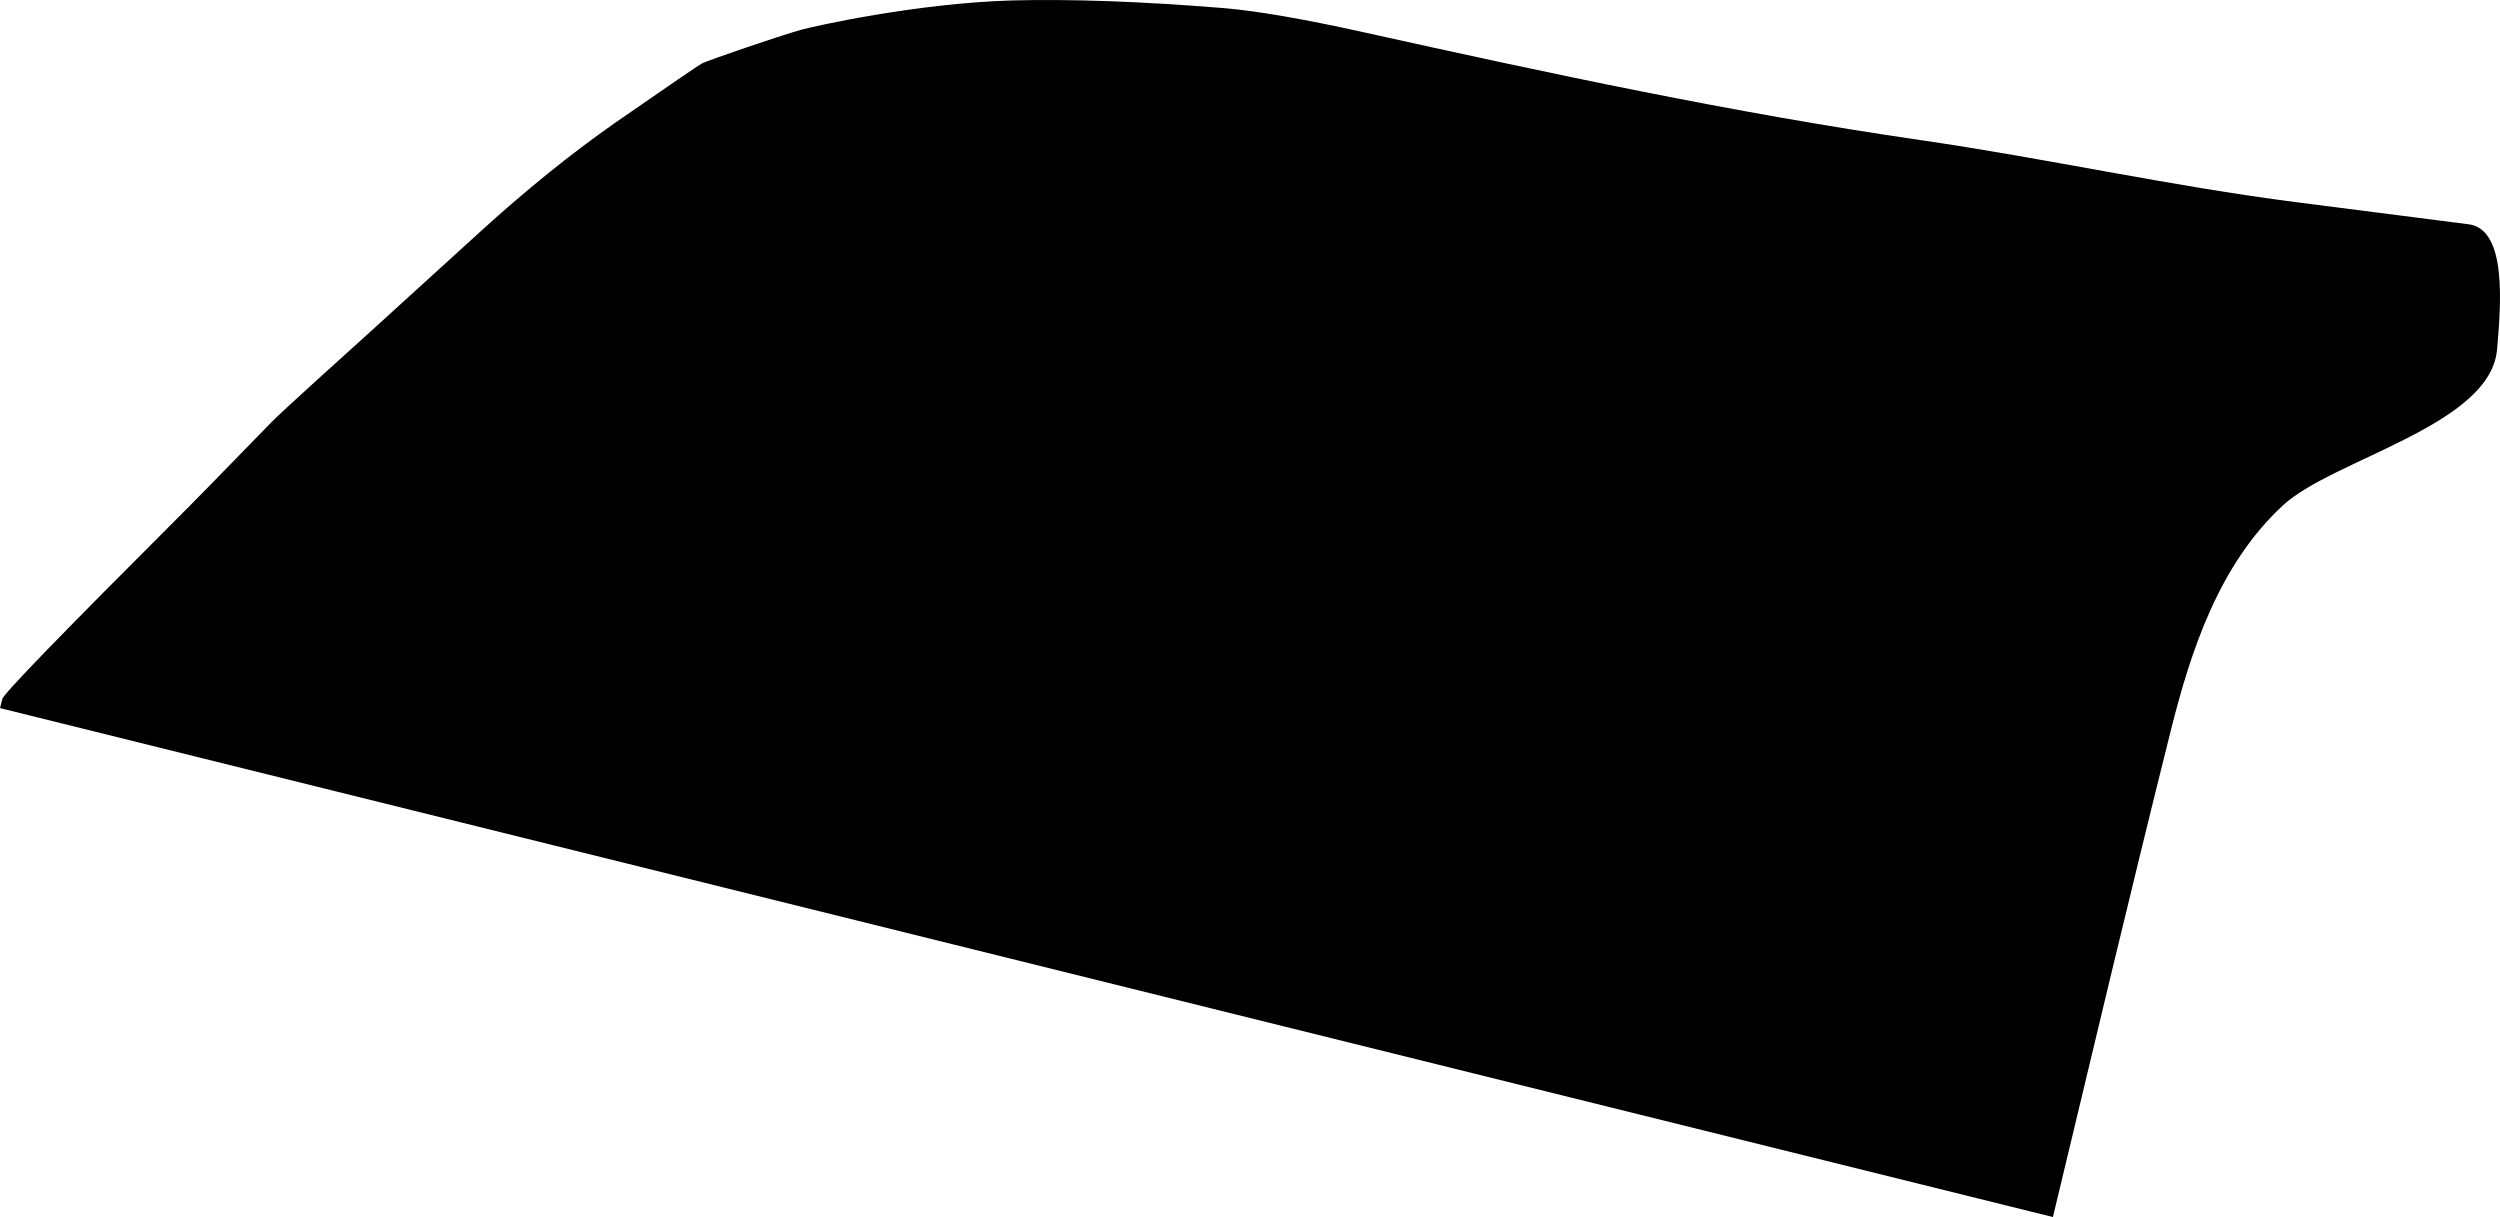 <?xml version="1.0" encoding="utf-8"?>
<!-- Generator: Adobe Illustrator 16.0.0, SVG Export Plug-In . SVG Version: 6.00 Build 0)  -->
<!DOCTYPE svg PUBLIC "-//W3C//DTD SVG 1.1//EN" "http://www.w3.org/Graphics/SVG/1.1/DTD/svg11.dtd">
<svg version="1.1" id="Layer_1" xmlns="http://www.w3.org/2000/svg" xmlns:xlink="http://www.w3.org/1999/xlink" x="0px" y="0px"
	 width="771.053px" height="375.361px" viewBox="0 0 771.053 375.361" enable-background="new 0 0 771.053 375.361"
	 xml:space="preserve">
<path d="M761.381,69.173l-53.236-6.82c-38.836-4.979-77.108-13.526-115.85-19.149c-57.748-8.382-114.818-20.637-171.769-33.266
	c-18.565-4.118-32.945-6.579-43.055-7.438c-25.399-2.062-47.19-2.84-65.515-2.361c-29.564,0.893-61.007,7.988-64.679,8.988
	c-7.358,2.069-28.355,9.294-30.72,10.403c-1.031,0.556-10.012,6.67-26.869,18.363c-13.551,9.481-27.561,20.787-41.961,33.92
	c-20.395,18.595-31.01,28.229-31.973,29.102c-10.703,9.66-28.958,26.138-31.922,29.188c-14.181,14.601-24.311,24.955-30.374,30.99
	C18.73,195.81,1.133,213.924,0.707,215.601l-0.708,2.791c0,0,633.162,156.972,633.164,156.969
	c11.992-49.987,23.839-100.014,36.313-149.879c6.3-25.176,15.036-51.49,34.625-69.613c15.396-14.244,64.021-24.646,66.046-48.071
	C771.313,94.324,773.348,70.707,761.381,69.173z"/>
</svg>
